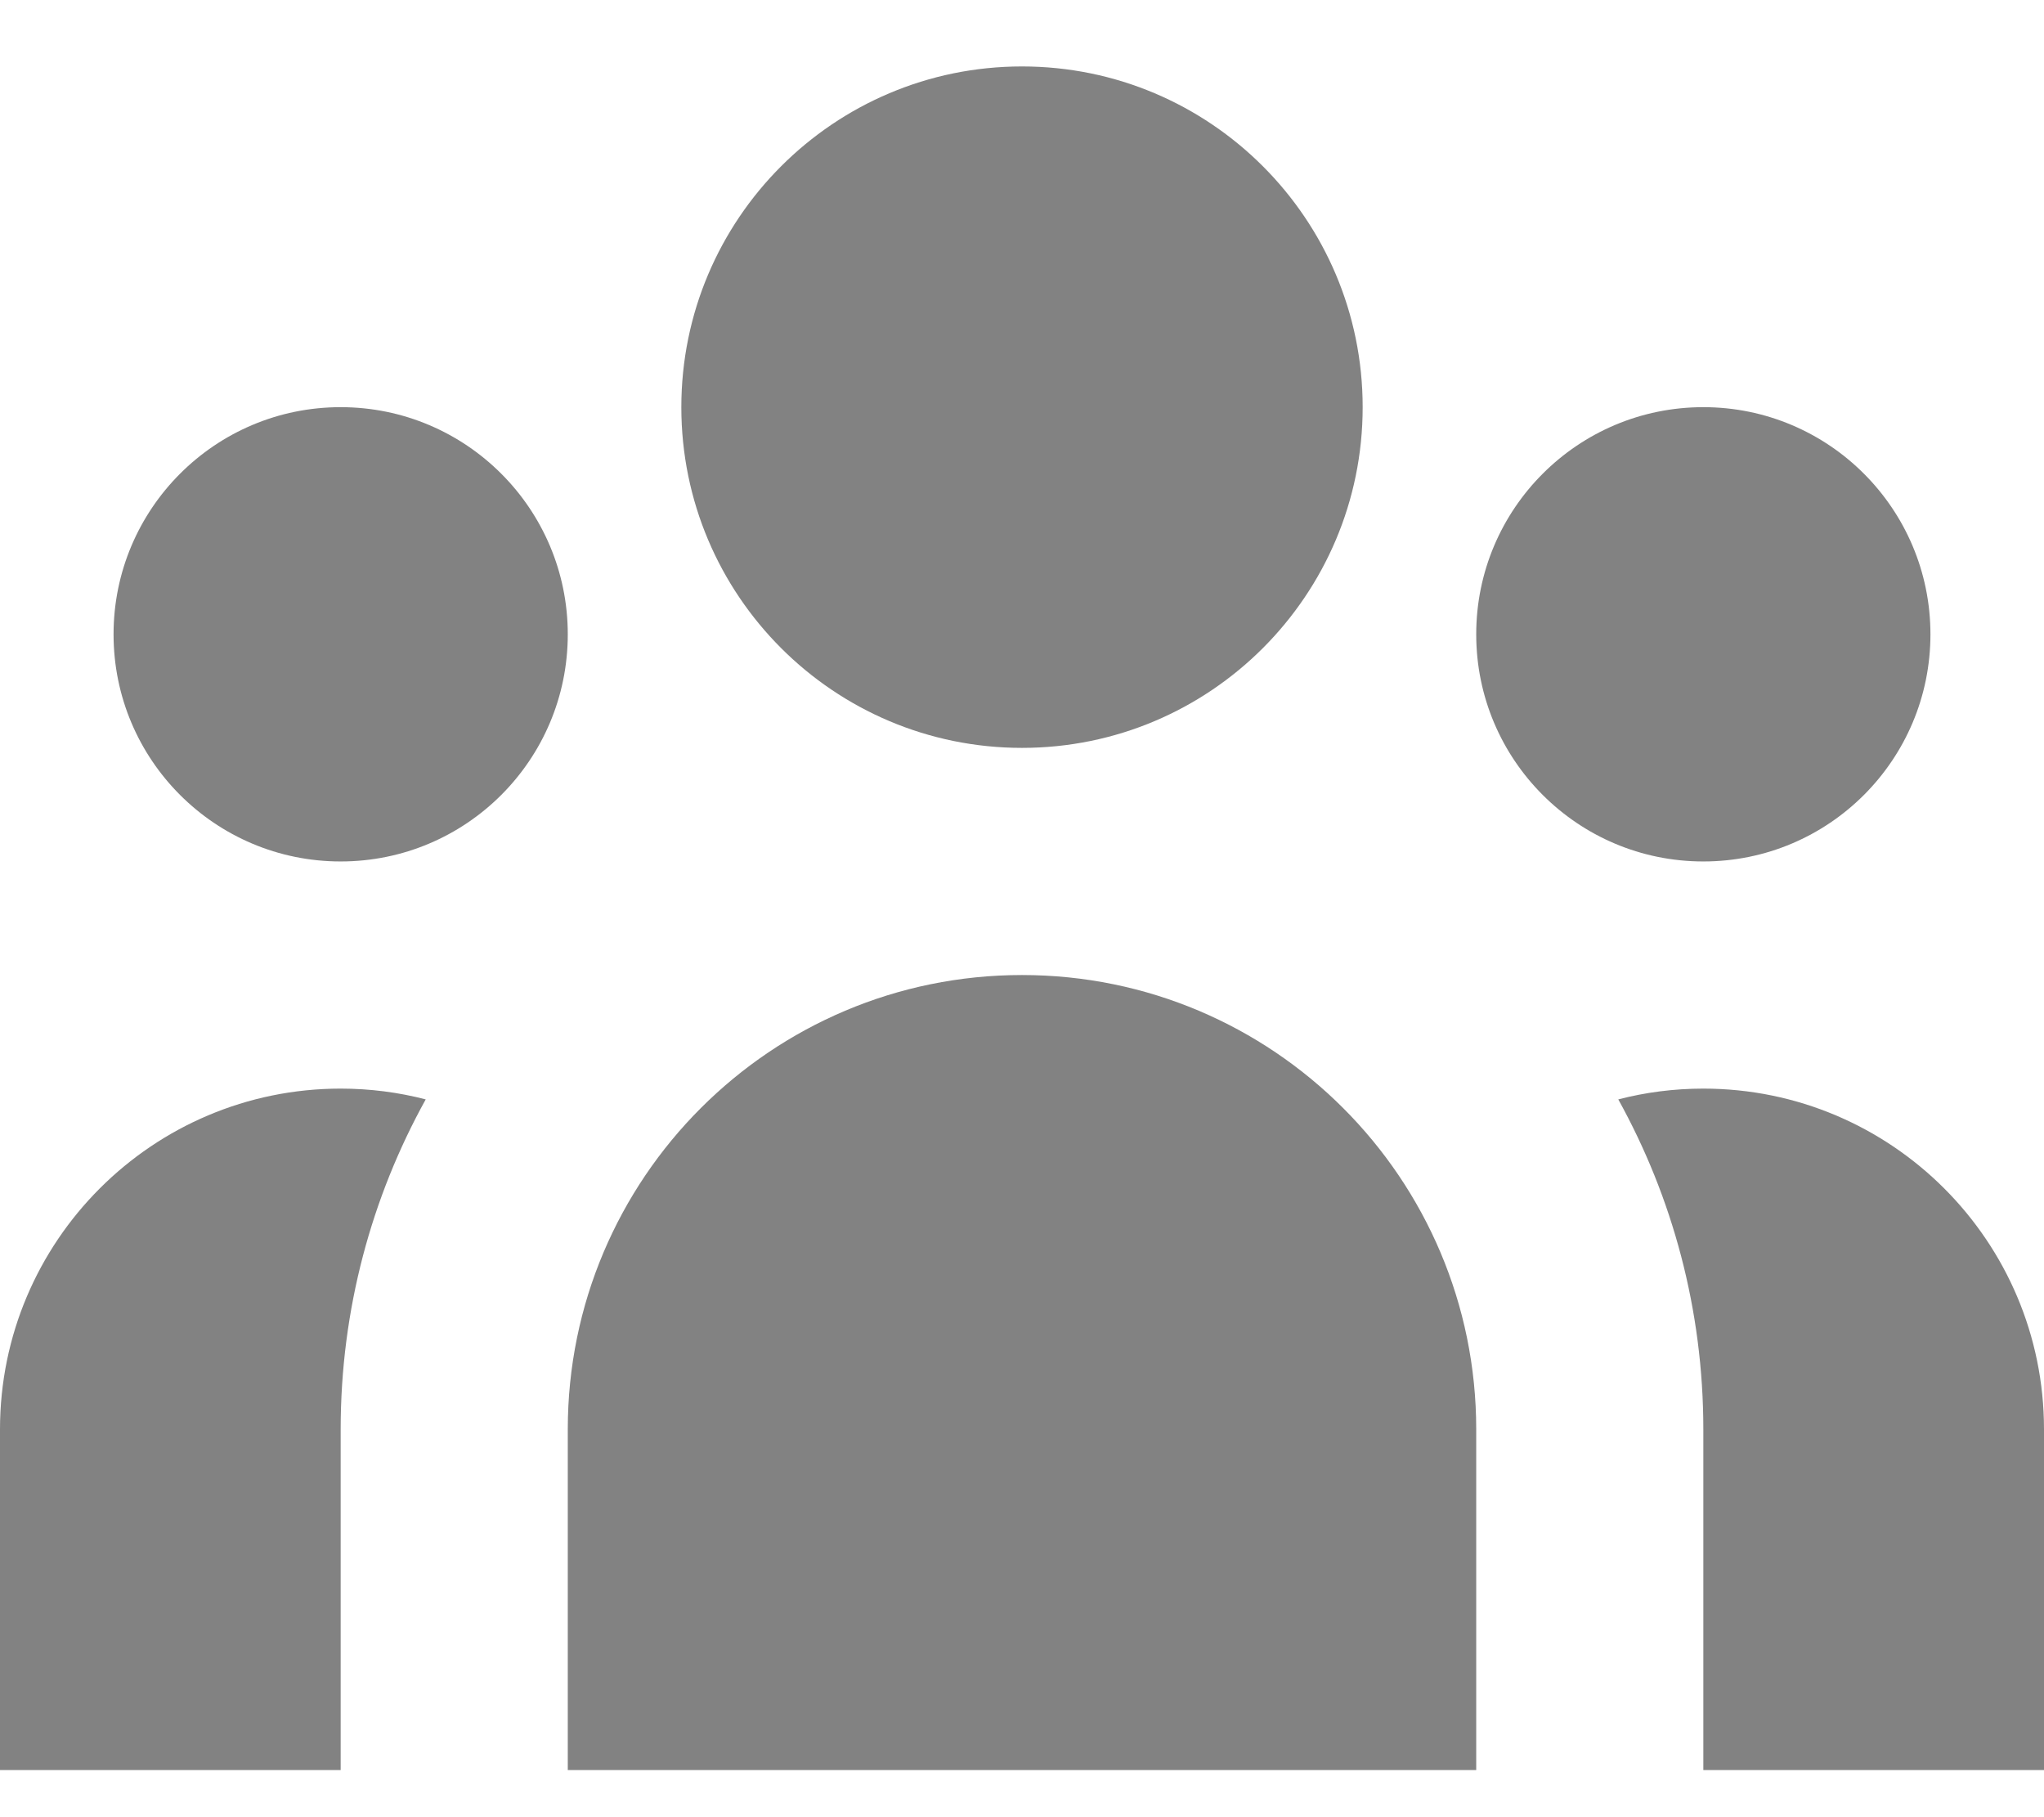 <svg width="18" height="16" viewBox="0 0 18 16" fill="none" xmlns="http://www.w3.org/2000/svg">
<path d="M12 3.585C12 5.242 10.657 6.585 9 6.585C7.343 6.585 6 5.242 6 3.585C6 1.929 7.343 0.585 9 0.585C10.657 0.585 12 1.929 12 3.585Z" fill="#828282"/>
<path d="M17 5.585C17 6.69 16.105 7.585 15 7.585C13.895 7.585 13 6.69 13 5.585C13 4.481 13.895 3.585 15 3.585C16.105 3.585 17 4.481 17 5.585Z" fill="#828282"/>
<path d="M13 12.585C13 10.376 11.209 8.585 9 8.585C6.791 8.585 5 10.376 5 12.585V15.585H13V12.585Z" fill="#828282"/>
<path d="M5 5.585C5 6.69 4.105 7.585 3 7.585C1.895 7.585 1 6.69 1 5.585C1 4.481 1.895 3.585 3 3.585C4.105 3.585 5 4.481 5 5.585Z" fill="#828282"/>
<path d="M15 15.585V12.585C15 11.531 14.728 10.541 14.251 9.68C14.49 9.618 14.741 9.585 15 9.585C16.657 9.585 18 10.929 18 12.585V15.585H15Z" fill="#828282"/>
<path d="M3.749 9.68C3.272 10.541 3 11.531 3 12.585V15.585H0V12.585C0 10.929 1.343 9.585 3 9.585C3.259 9.585 3.51 9.618 3.749 9.68Z" fill="#828282"/>
</svg>
